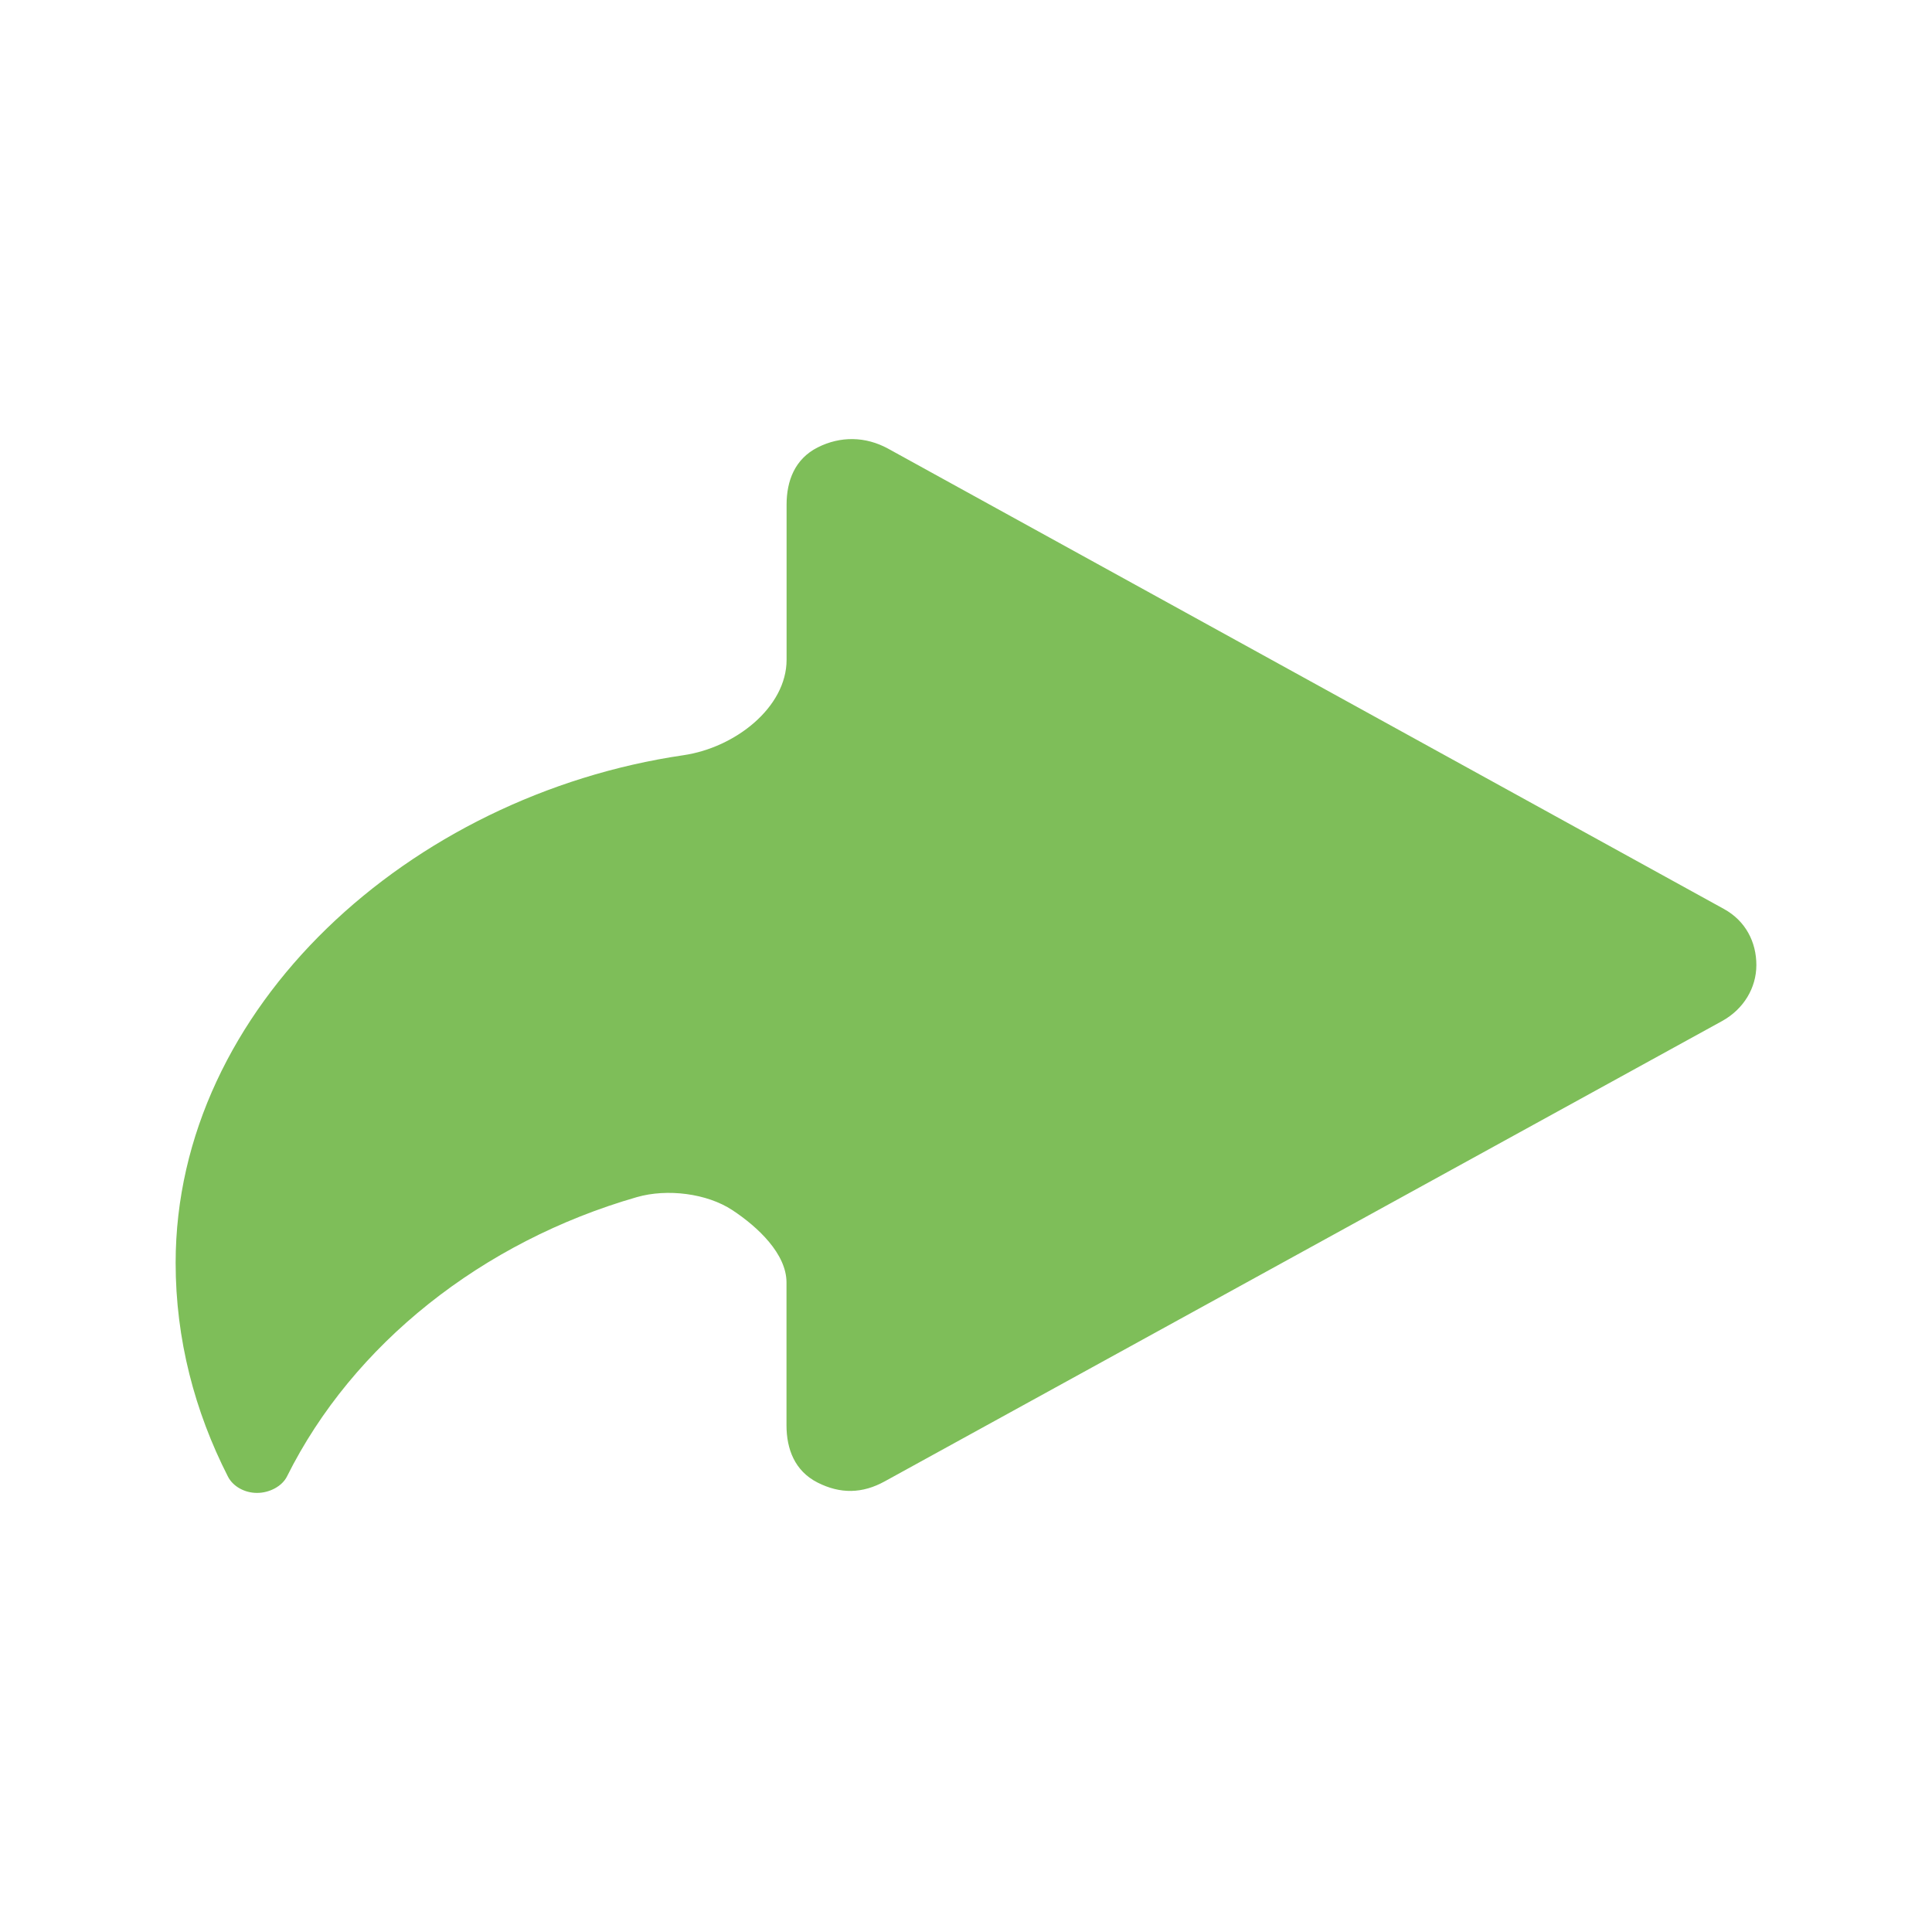 <?xml version="1.0" encoding="UTF-8" standalone="no"?>
<svg width="44px" height="44px" viewBox="0 0 44 44" version="1.1" xmlns="http://www.w3.org/2000/svg" xmlns:xlink="http://www.w3.org/1999/xlink">
    <defs></defs>
    <g stroke="none" stroke-width="1" fill="none" fill-rule="evenodd">
        <g fill="#7EBE59">
            <path d="M39.261,20.701 L20.223,10.216 C19.712,9.938 19.143,9.927 18.621,10.19 C18.101,10.454 17.914,10.953 17.914,11.492 L17.914,15.026 C17.914,16.108 16.745,17.028 15.562,17.2 C9.335,18.115 4,22.942 4,28.762 C4,30.5 4.435,32.145 5.19,33.626 C5.305,33.855 5.577,34.002 5.856,34 C6.134,34 6.425,33.851 6.537,33.623 C8.038,30.611 10.983,28.277 14.506,27.263 C15.194,27.066 16.098,27.177 16.679,27.56 C17.262,27.944 17.912,28.557 17.912,29.207 L17.912,32.461 C17.912,33 18.099,33.499 18.617,33.763 C19.138,34.028 19.64,34.018 20.149,33.737 L39.219,23.254 C39.711,22.982 40,22.498 40,21.978 C40,21.458 39.758,20.974 39.261,20.701 L39.261,20.701 L39.261,20.701 Z"></path>
        </g>
    </g>
</svg>